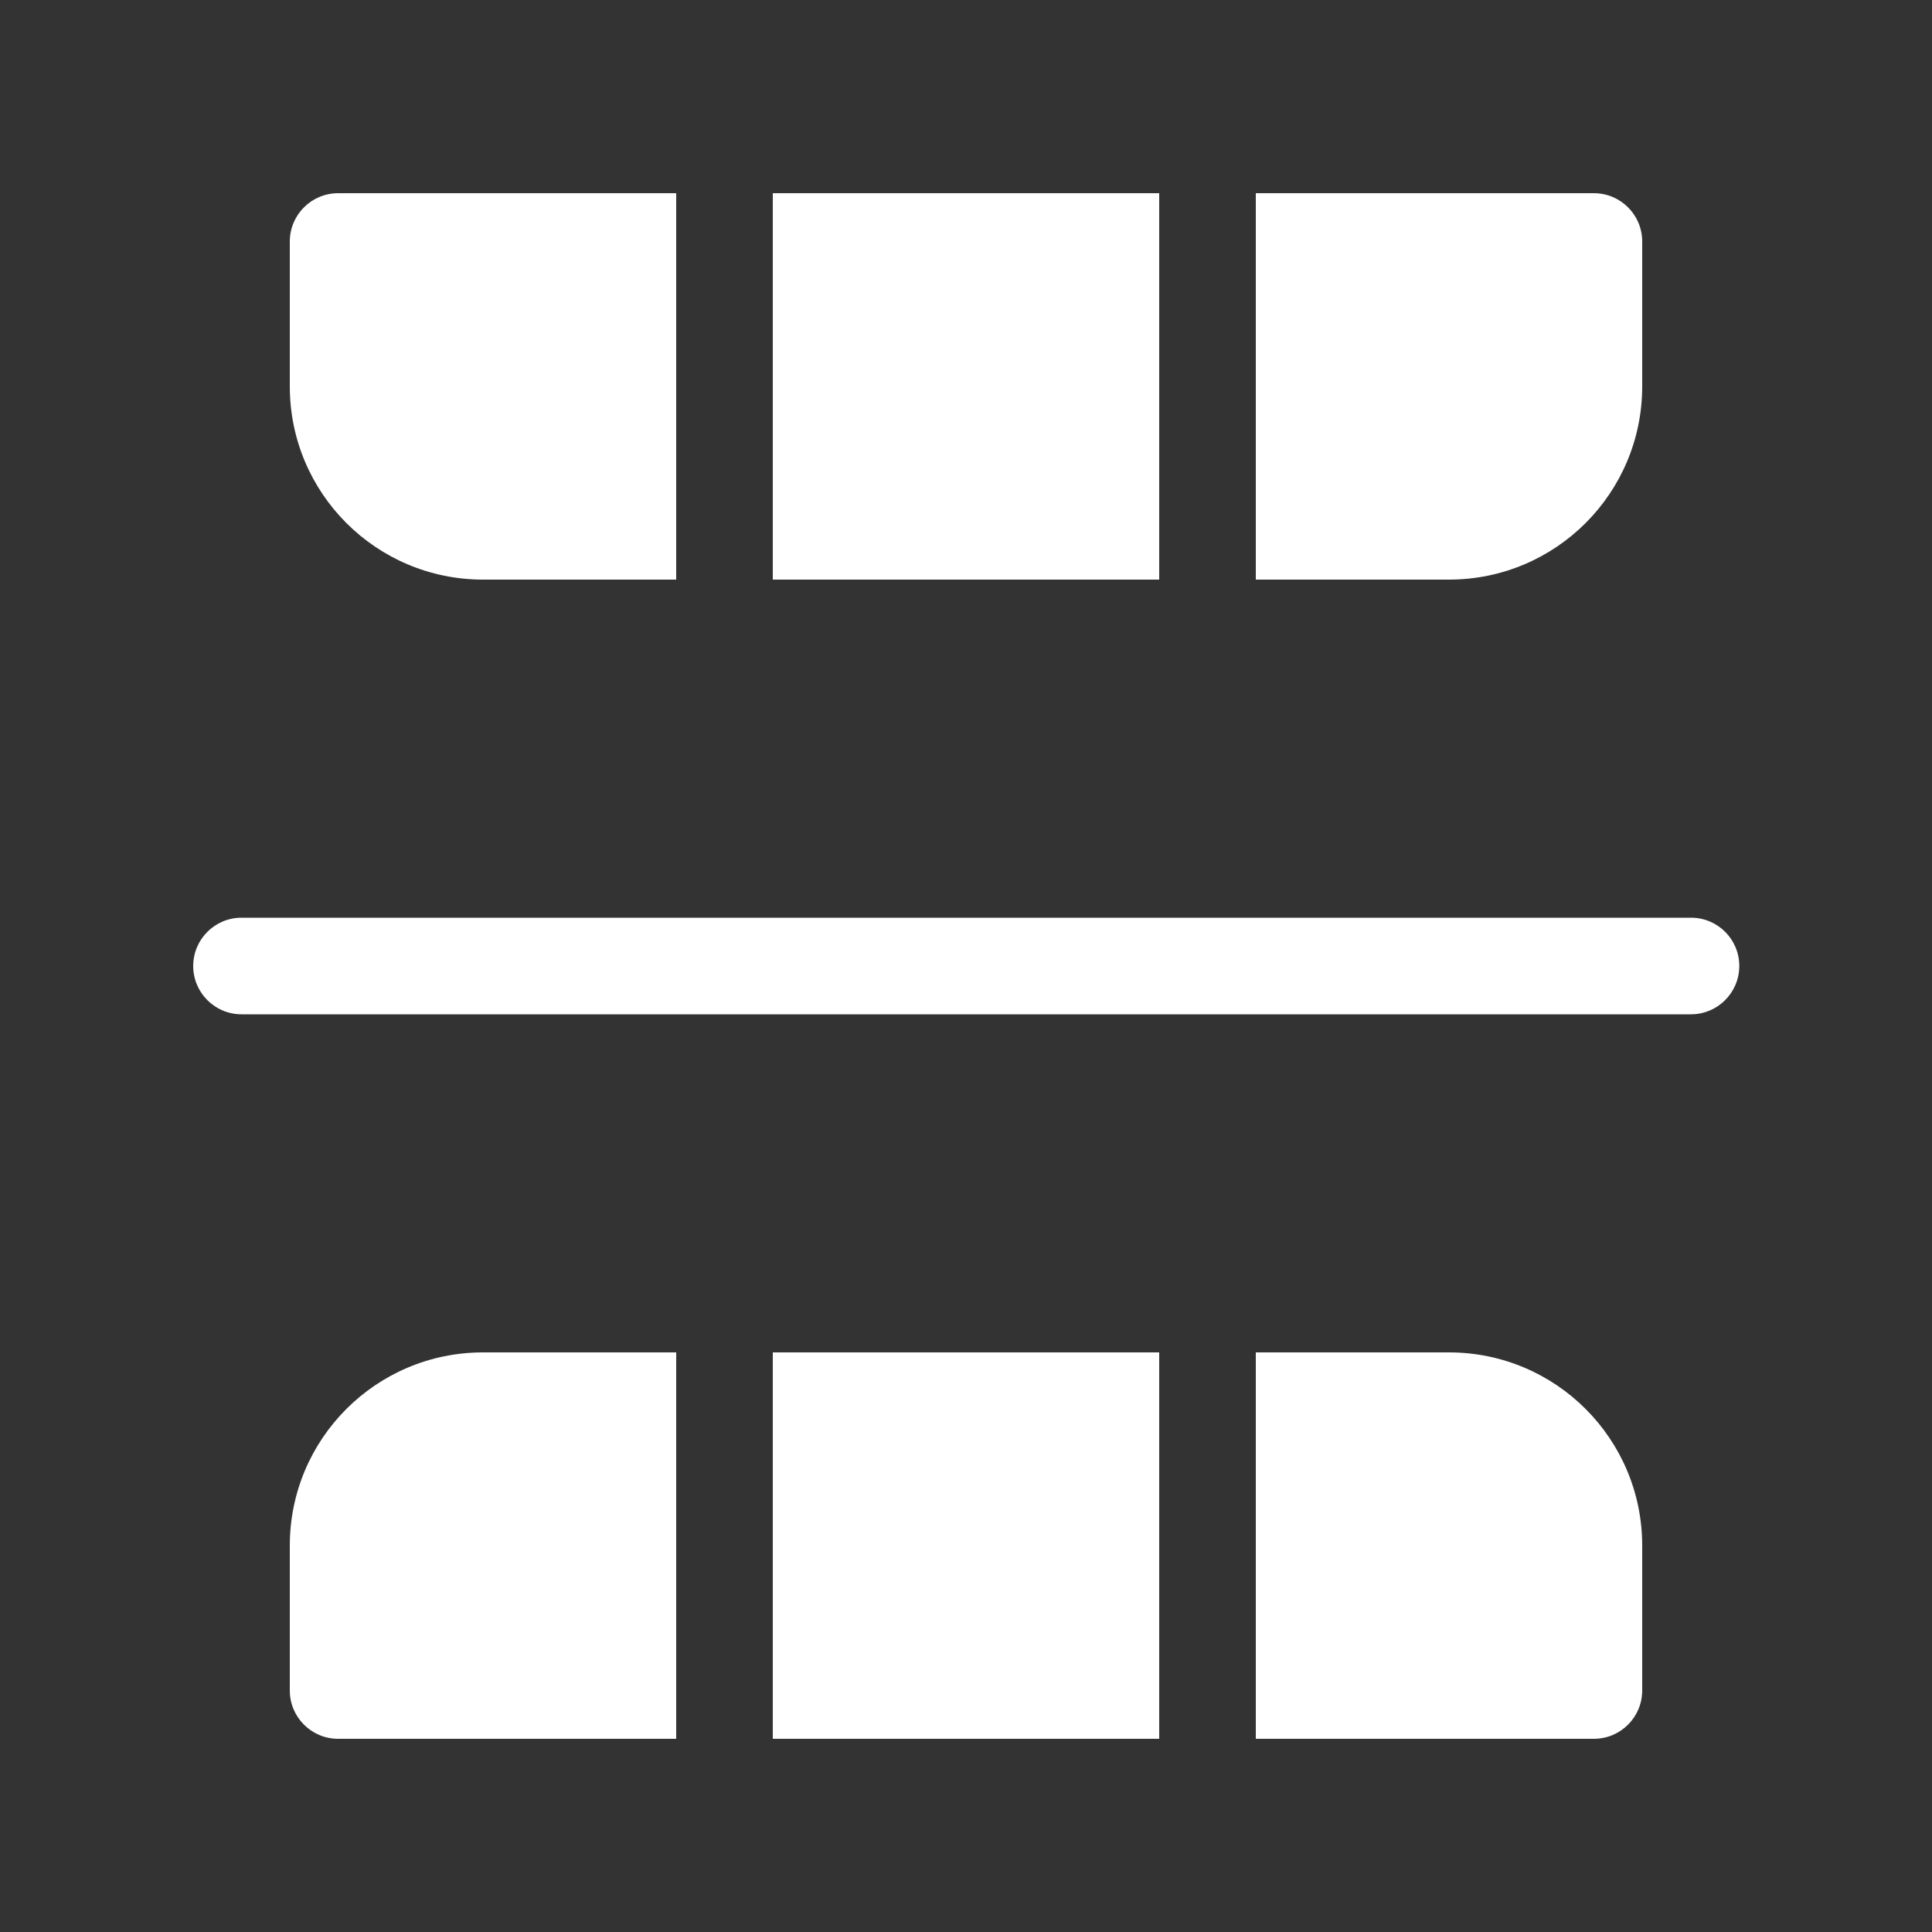 <svg width="20" height="20" viewBox="0 0 20 20" fill="none" xmlns="http://www.w3.org/2000/svg">
<rect x="0" y="0" width="20" height="20" fill="#333333" stroke="none"/>
<path d="M8 6L12 6V2H8L8 6ZM7 2H3.5C3.224 2 3 2.224 3 2.5V4C3 5.105 3.895 6 5 6H7L7 2ZM13 6H15C16.105 6 17 5.105 17 4V2.5C17 2.224 16.776 2 16.5 2H13V6ZM17 17.5C17 17.776 16.776 18 16.5 18H13V14H15C16.105 14 17 14.895 17 16V17.5ZM12 14V18H8V14L12 14ZM3.5 18H7V14H5C3.895 14 3 14.895 3 16L3 17.5C3 17.776 3.224 18 3.5 18ZM2.5 9.5H17.505C17.784 9.5 18.008 9.727 18.005 10.005C18.002 10.279 17.779 10.5 17.505 10.5H2.5C2.224 10.5 2 10.276 2 10C2 9.724 2.224 9.5 2.5 9.5Z" fill="#ffffff"/>
</svg>
